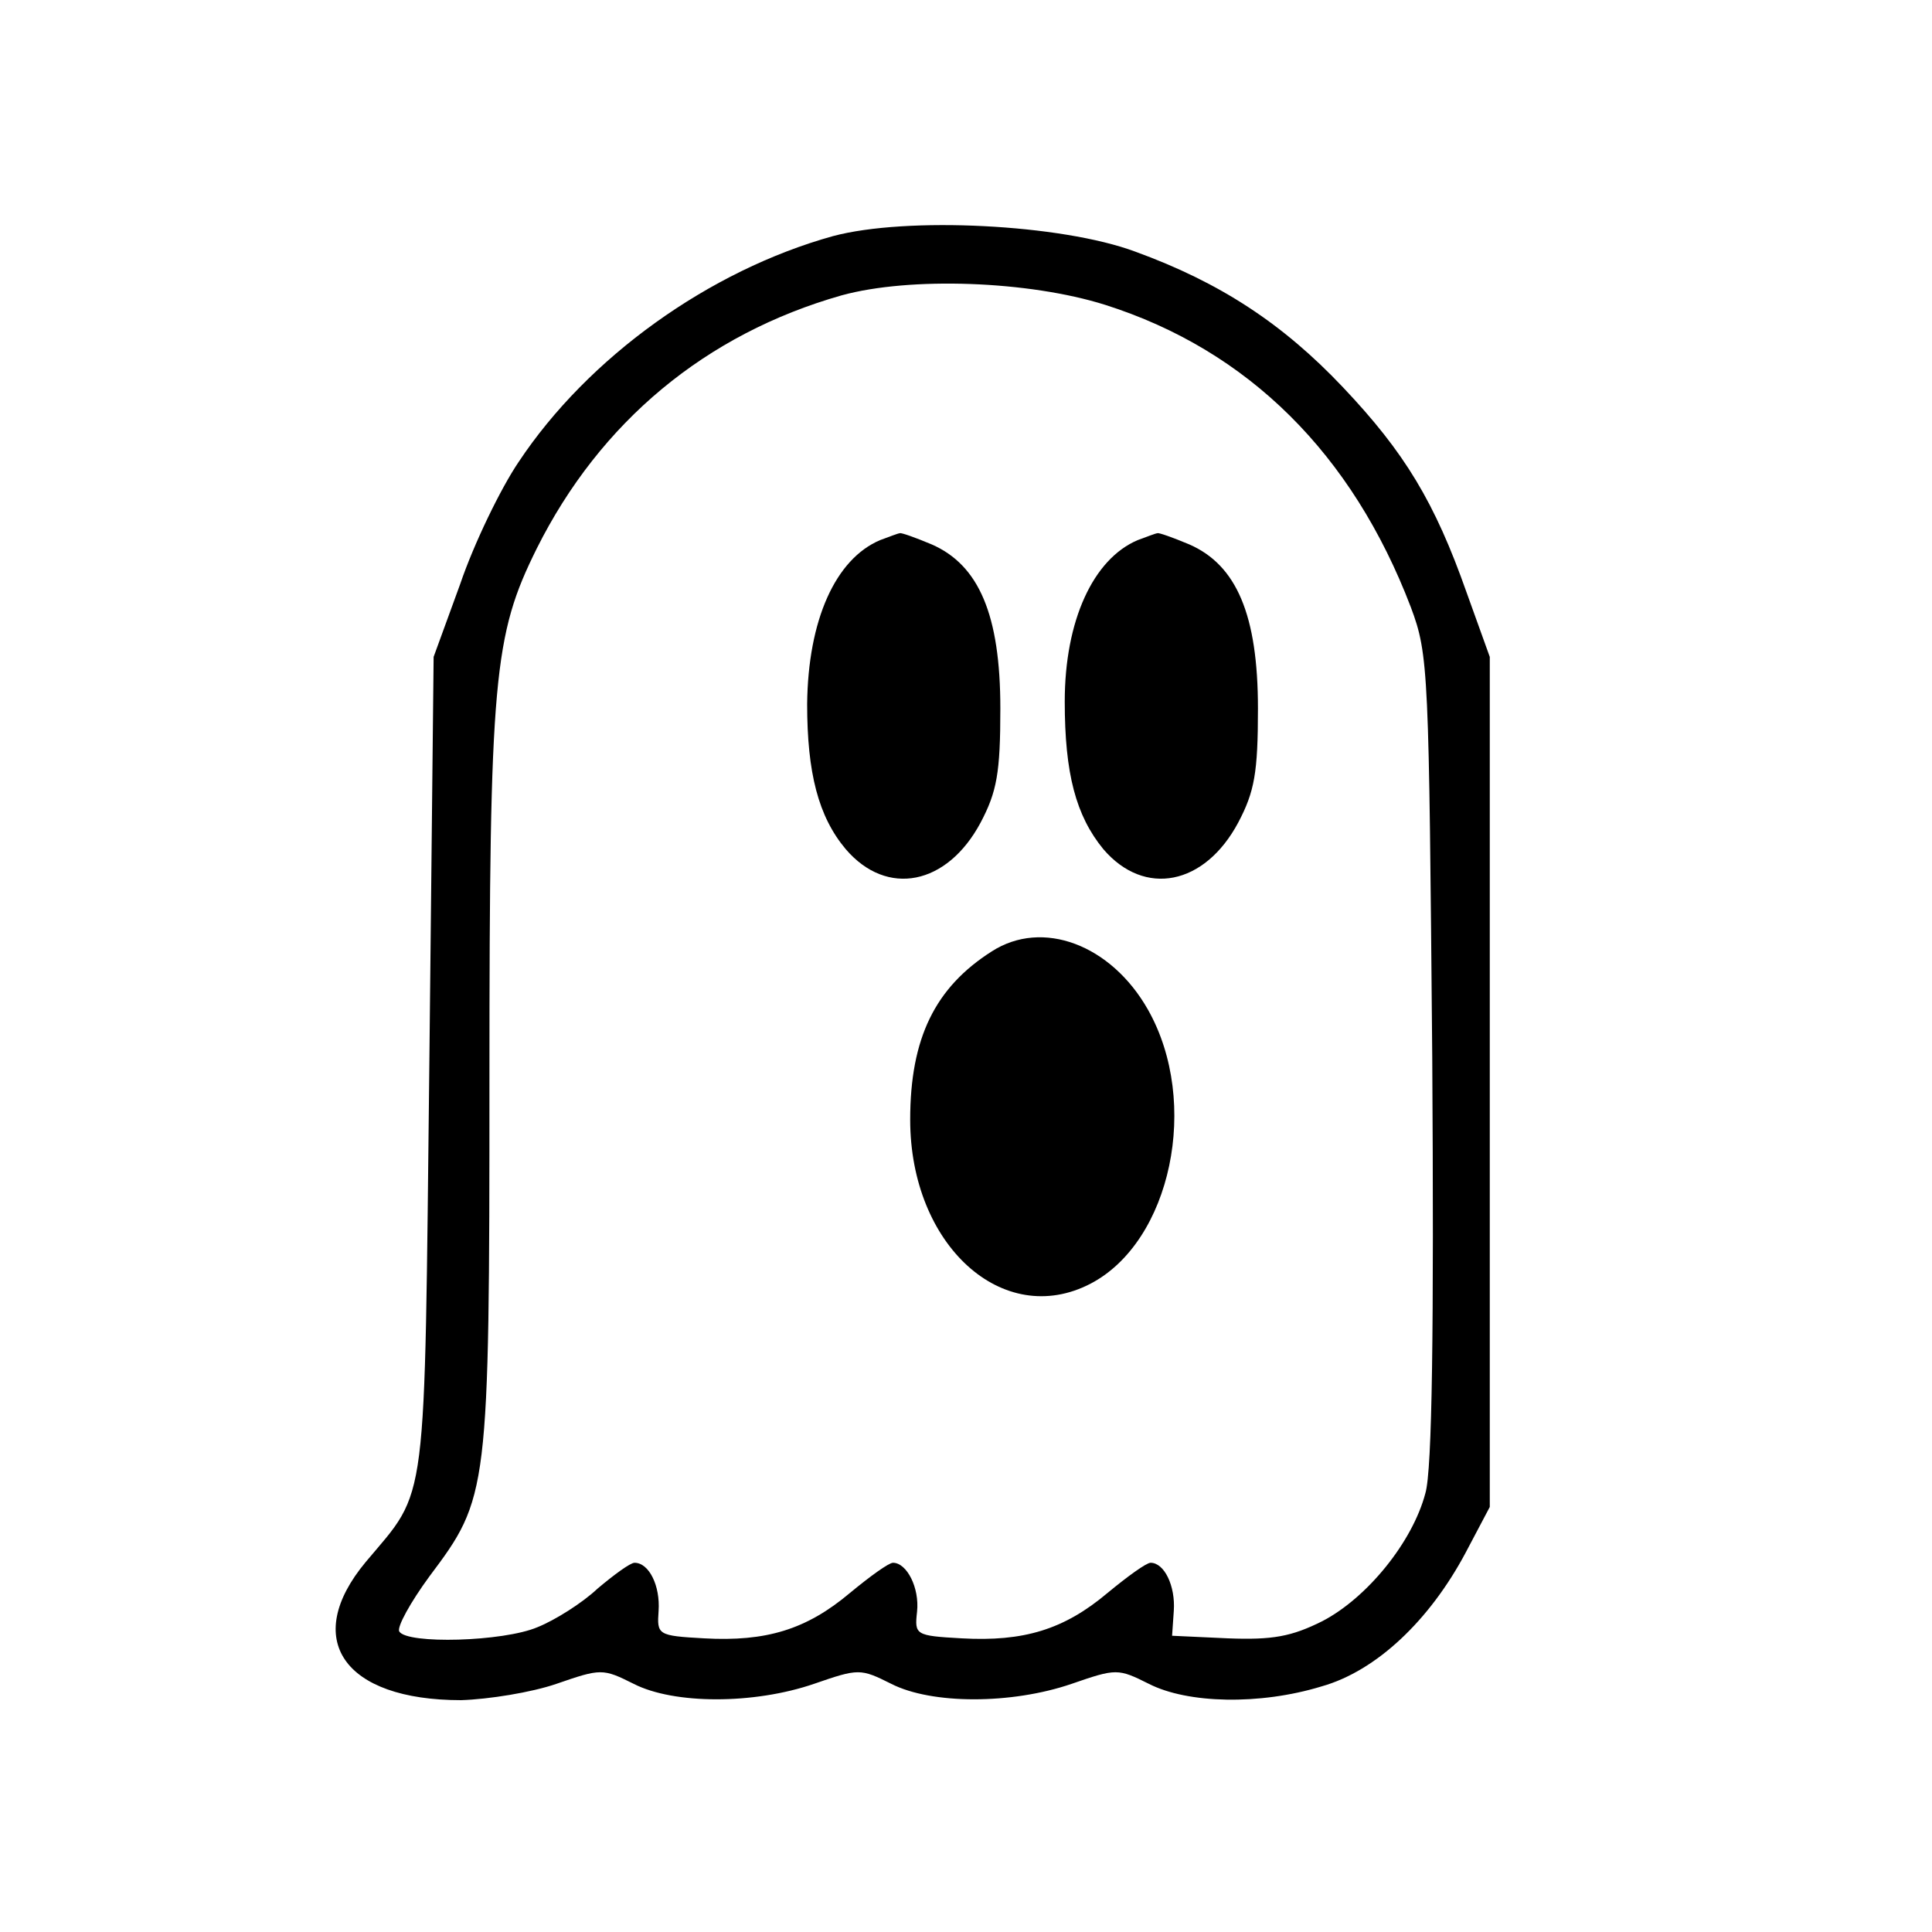 <?xml version="1.0" standalone="no"?>
<!DOCTYPE svg PUBLIC "-//W3C//DTD SVG 20010904//EN"
 "http://www.w3.org/TR/2001/REC-SVG-20010904/DTD/svg10.dtd">
<svg version="1.0" xmlns="http://www.w3.org/2000/svg"
 width="225pt" height="225pt" viewBox="0 0 225 225"
 preserveAspectRatio="xMidYMid meet">
<g transform="translate(0,225) scale(0.1,-0.1)"
fill="#000000" stroke="none">
<path d="M970 1975 c-144 -40 -285 -141 -366 -263 -21 -31 -52 -95 -68 -142
l-31 -85 -5 -475 c-6 -526 -1 -492 -74 -579 -75 -90 -26 -161 111 -161 32 1
82 9 111 19 52 18 54 18 90 0 47 -24 140 -24 210 0 52 18 54 18 90 0 47 -24
140 -24 210 0 52 18 54 18 90 0 45 -23 129 -25 201 -3 64 18 126 77 168 156
l28 53 0 495 0 495 -27 75 c-37 105 -72 163 -144 239 -70 74 -143 122 -242
158 -86 32 -266 41 -352 18z m317 -80 c167 -53 288 -174 356 -352 21 -56 21
-74 25 -525 2 -314 0 -480 -8 -507 -15 -57 -68 -122 -120 -149 -36 -18 -58
-22 -110 -20 l-65 3 2 29 c2 29 -11 56 -27 56 -5 0 -27 -16 -50 -35 -51 -43
-98 -57 -170 -53 -54 3 -55 4 -52 31 3 28 -12 57 -28 57 -5 0 -27 -16 -50 -35
-51 -43 -98 -57 -170 -53 -54 3 -55 4 -53 32 2 29 -11 56 -28 56 -5 0 -24 -14
-43 -30 -18 -17 -50 -37 -70 -45 -40 -17 -152 -20 -161 -5 -3 5 13 34 35 64
69 92 70 96 70 580 0 468 5 516 55 617 74 148 197 250 355 295 80 22 218 17
307 -11z"/>
<path d="M1025 1621 c-52 -22 -84 -93 -85 -191 0 -80 13 -131 45 -169 48 -56
118 -42 157 31 19 36 23 58 23 133 0 109 -25 167 -80 191 -19 8 -36 14 -37 13
-2 0 -12 -4 -23 -8z"/>
<path d="M1325 1621 c-52 -22 -85 -94 -85 -188 0 -84 13 -133 45 -172 48 -56
118 -42 157 31 19 36 23 58 23 133 0 109 -25 167 -80 191 -19 8 -36 14 -37 13
-2 0 -12 -4 -23 -8z"/>
<path d="M1155 1142 c-66 -42 -95 -101 -95 -196 0 -146 108 -244 210 -191 94
49 128 211 67 319 -43 76 -123 106 -182 68z"/>
</g>
</svg>
